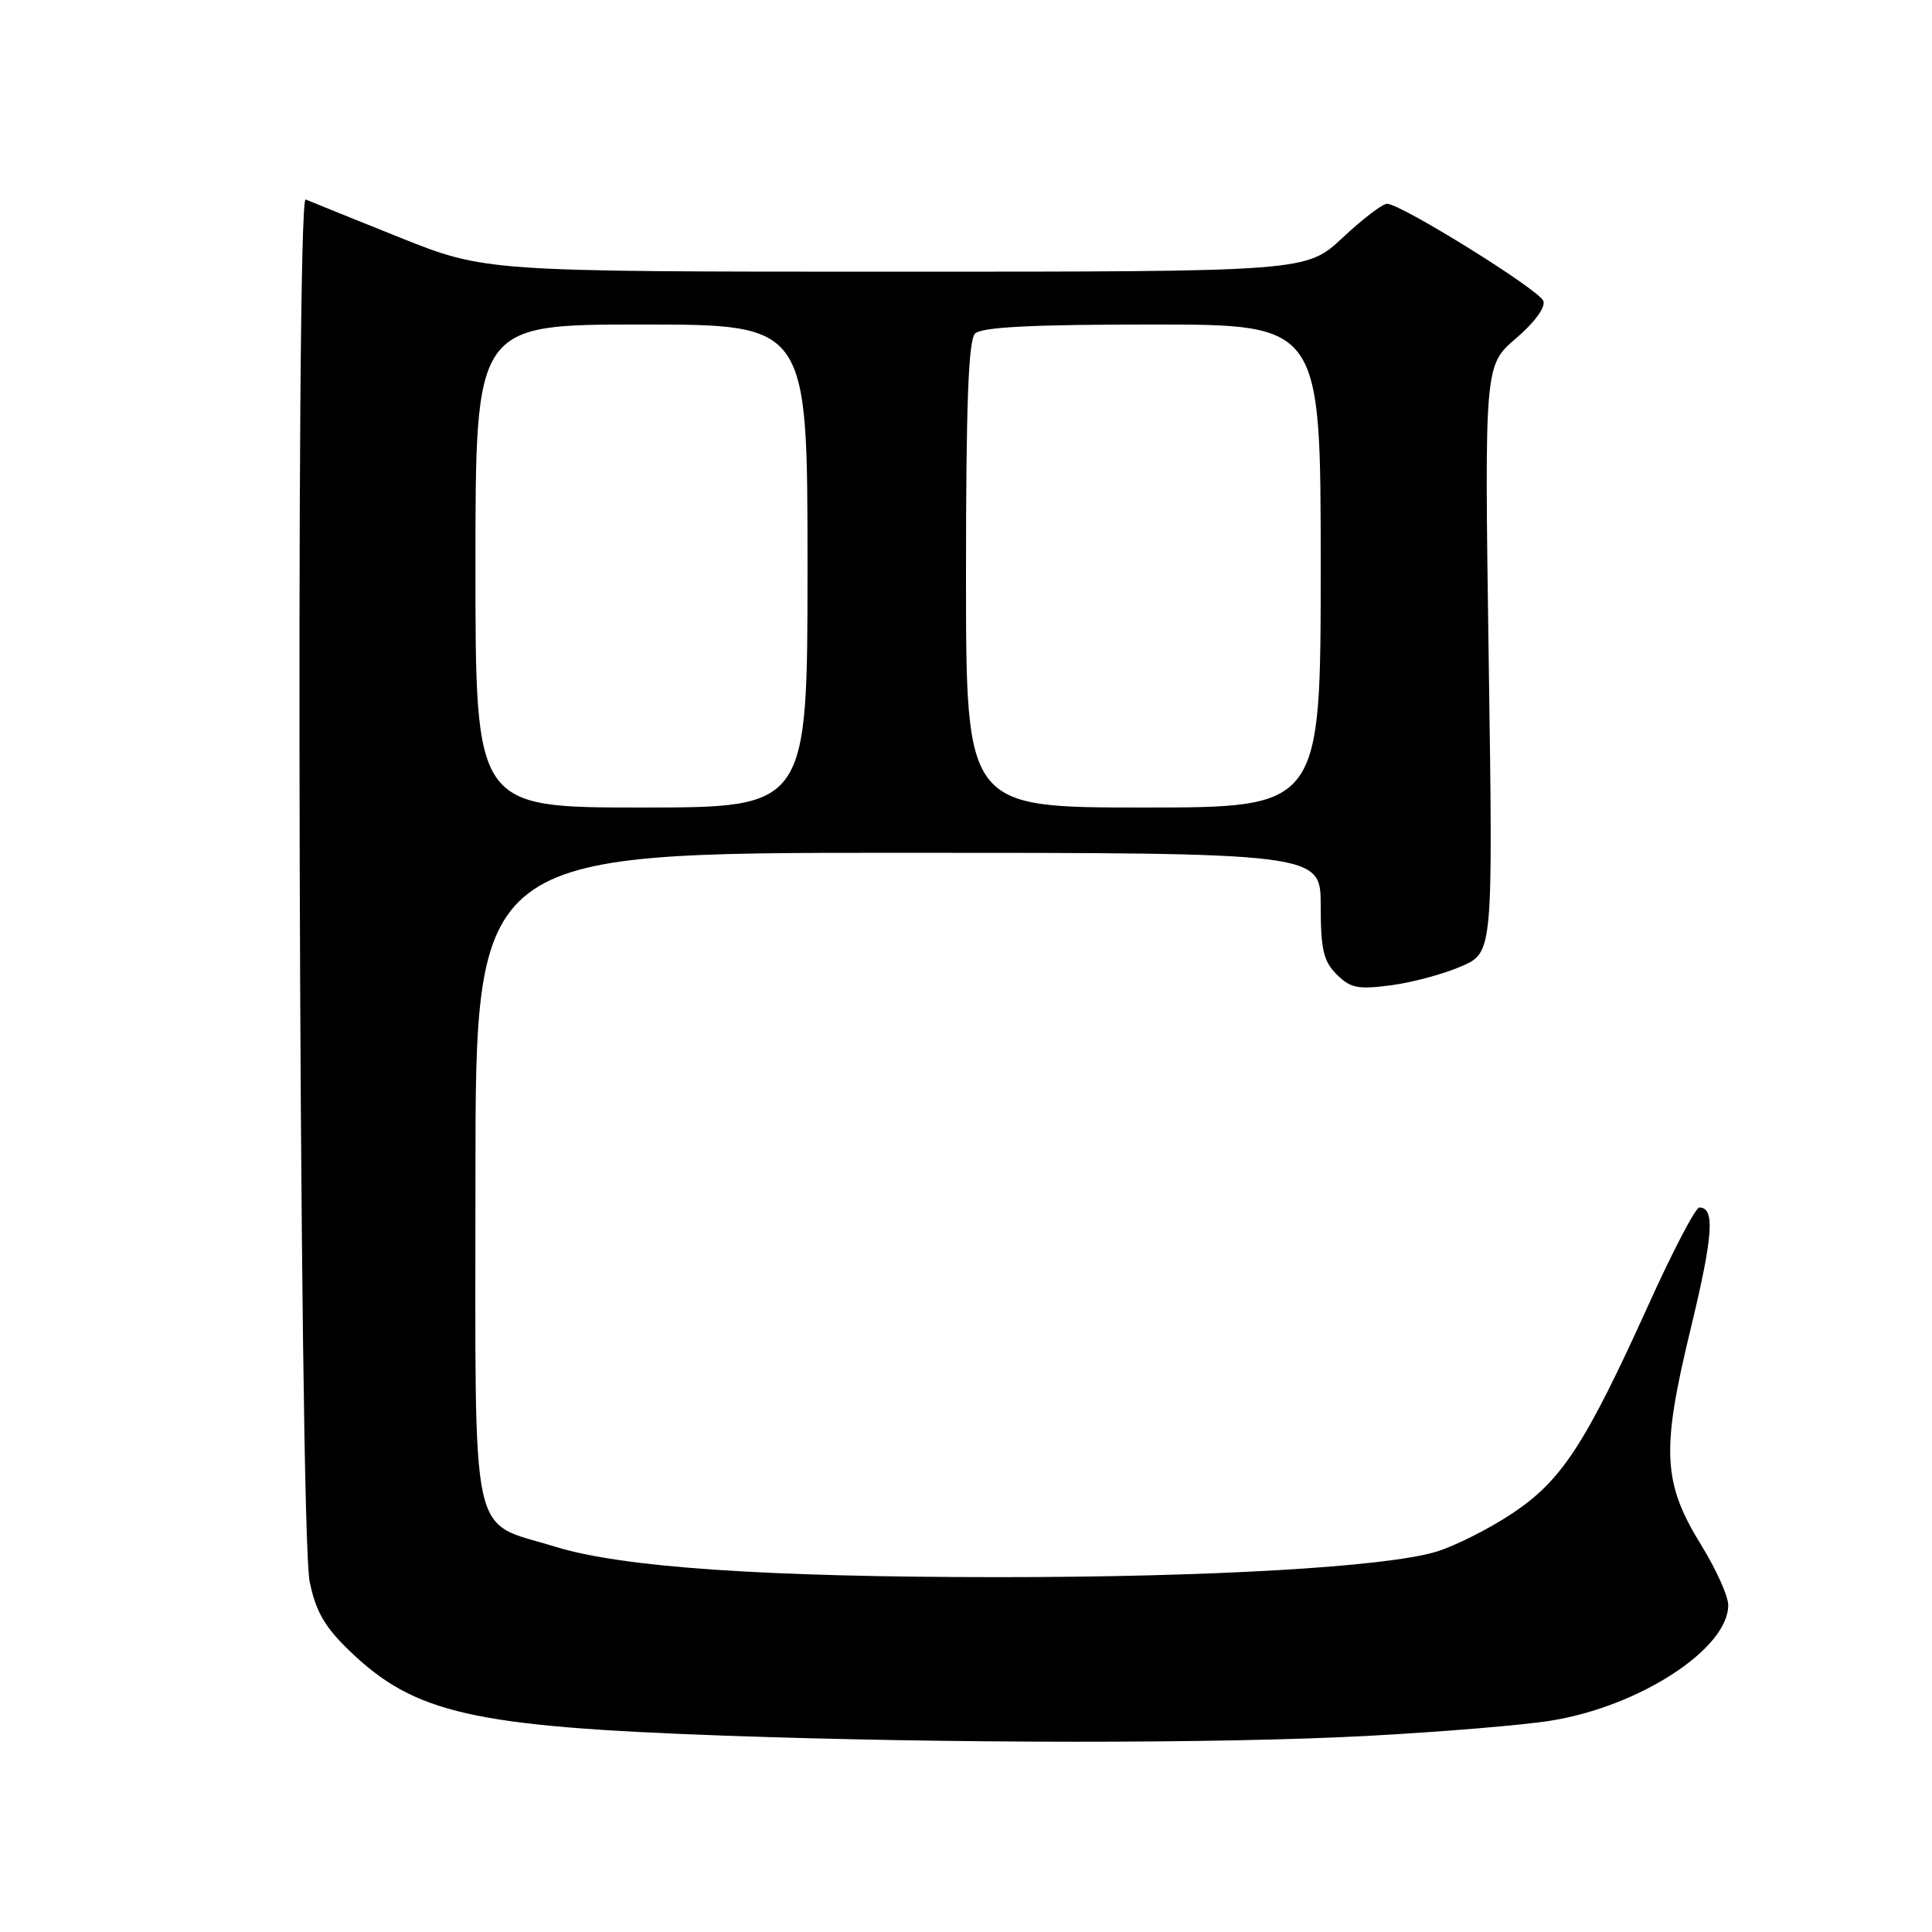 <?xml version="1.0" encoding="UTF-8" standalone="no"?>
<!DOCTYPE svg PUBLIC "-//W3C//DTD SVG 1.1//EN" "http://www.w3.org/Graphics/SVG/1.1/DTD/svg11.dtd" >
<svg xmlns="http://www.w3.org/2000/svg" xmlns:xlink="http://www.w3.org/1999/xlink" version="1.1" viewBox="0 0 256 256">
 <g >
 <path fill="currentColor"
d=" M 181.12 230.02 C 190.81 229.50 201.77 228.60 205.47 228.00 C 217.24 226.12 229.00 218.47 229.00 212.69 C 229.00 211.51 227.41 207.96 225.46 204.80 C 220.32 196.48 220.10 192.27 223.99 176.21 C 227.01 163.73 227.28 160.00 225.17 160.00 C 224.67 160.00 221.67 165.74 218.50 172.75 C 210.04 191.43 206.93 196.19 200.36 200.55 C 197.28 202.60 192.75 204.87 190.31 205.61 C 183.60 207.63 160.42 208.98 132.50 208.98 C 101.32 208.98 82.45 207.69 73.58 204.95 C 62.10 201.41 63.00 205.56 63.00 156.00 C 63.00 113.00 63.00 113.00 119.00 113.00 C 175.00 113.00 175.00 113.00 175.00 120.00 C 175.00 125.79 175.36 127.36 177.11 129.11 C 178.94 130.94 179.93 131.13 184.36 130.55 C 187.19 130.17 191.37 129.04 193.67 128.03 C 197.83 126.19 197.83 126.19 197.26 87.30 C 196.70 48.42 196.70 48.42 200.87 44.84 C 203.35 42.72 204.82 40.70 204.50 39.87 C 203.93 38.38 185.62 27.00 183.79 27.00 C 183.19 27.00 180.54 29.03 177.90 31.50 C 173.09 36.00 173.09 36.00 118.69 36.00 C 64.30 36.00 64.30 36.00 52.90 31.44 C 46.63 28.93 41.05 26.67 40.50 26.43 C 39.11 25.80 39.62 202.68 41.03 209.57 C 41.83 213.50 43.01 215.56 46.28 218.71 C 54.94 227.06 62.53 228.78 95.92 229.98 C 125.69 231.04 161.51 231.06 181.12 230.02 Z  M 63.00 75.00 C 63.00 43.00 63.00 43.00 85.00 43.00 C 107.00 43.00 107.00 43.00 107.00 75.00 C 107.00 107.00 107.00 107.00 85.00 107.00 C 63.00 107.00 63.00 107.00 63.00 75.00 Z  M 128.00 76.20 C 128.00 53.58 128.32 45.08 129.20 44.20 C 130.06 43.34 136.69 43.00 152.70 43.00 C 175.00 43.00 175.00 43.00 175.00 75.00 C 175.00 107.00 175.00 107.00 151.50 107.00 C 128.00 107.00 128.00 107.00 128.00 76.20 Z "/>
</g>
</svg>